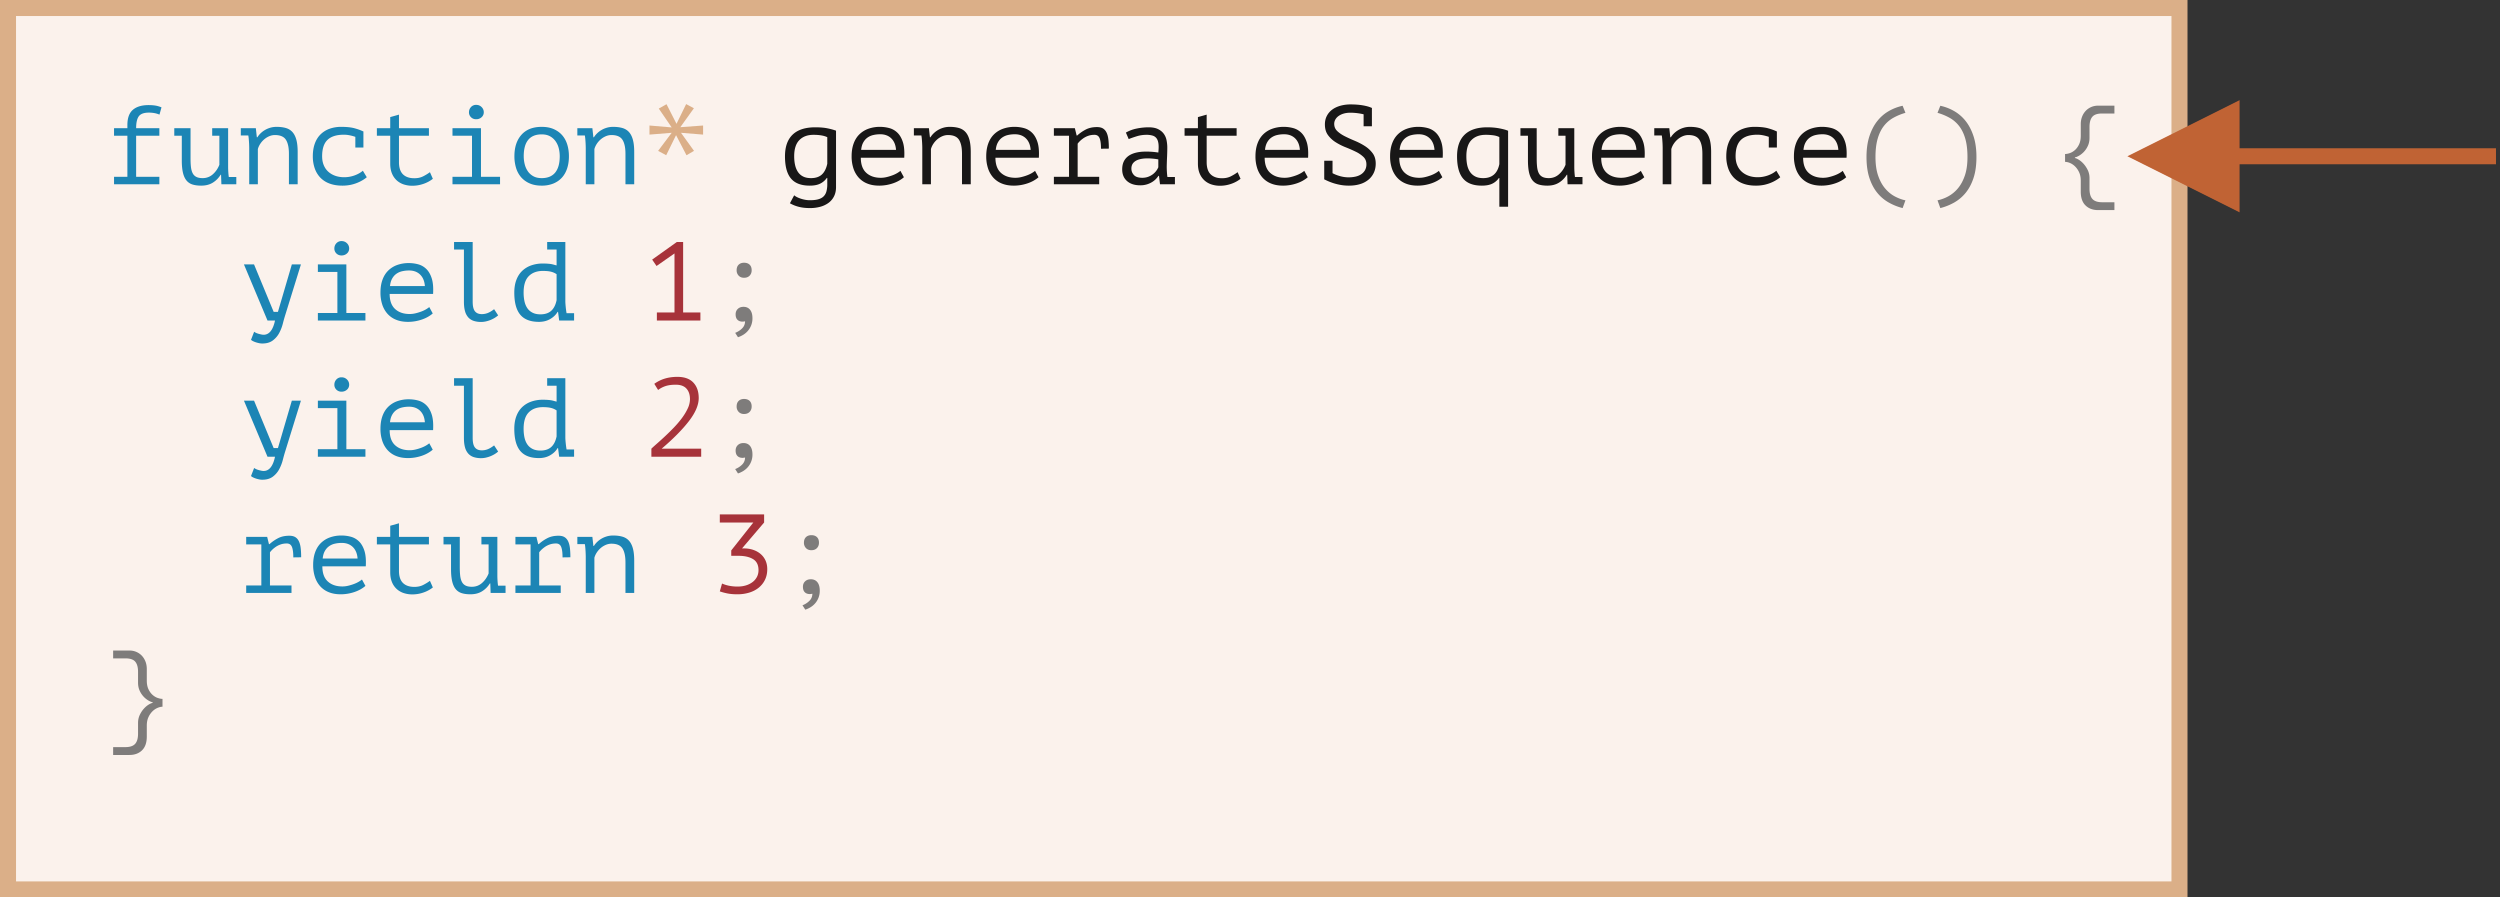 <svg xmlns="http://www.w3.org/2000/svg" width="312" height="112" viewBox="0 0 312 112"><rect x="0" y="0" width="312" height="112" fill="#333333" stroke="none"/><defs><style>@import url(https://fonts.googleapis.com/css?family=Open+Sans:bold,italic,bolditalic%7CPT+Mono);@font-face{font-family:&apos;PT Mono&apos;;font-weight:700;font-style:normal;src:local(&apos;PT MonoBold&apos;),url(/font/PTMonoBold.woff2) format(&apos;woff2&apos;),url(/font/PTMonoBold.woff) format(&apos;woff&apos;),url(/font/PTMonoBold.ttf) format(&apos;truetype&apos;)}</style></defs><g id="generateSequence-1.svg" fill="none" fill-rule="evenodd" stroke="none" stroke-width="1" transform="translate(-25 -18)"><path id="Rectangle-1" fill="#FBF2EC" stroke="#DBAF88" stroke-width="2" d="M26 19h271v110H26z"/><path id="Line" fill="#C06334" fill-rule="nonzero" d="M304.5 30.5v6h32v2h-32v6l-14-7 14-7z"/><g id="function*-generateSe" fill-rule="nonzero" transform="translate(39.12 30.99)"><path id="function" fill="#1C85B5" d="M.112 10.01v-.938h1.666V3.948H.112V3.01h1.666v-.392c0-.877.229-1.512.686-1.904.457-.392 1.11-.588 1.96-.588.308 0 .583.019.826.056.243.037.504.112.784.224l-.252.91a2.862 2.862 0 00-.7-.203 4.295 4.295 0 00-.616-.049c-.616 0-1.036.152-1.26.455-.224.303-.336.8-.336 1.491h2.898v.938H2.87v5.124h2.898v.938H.112zm12.25-7h1.988v4.774c0 .457.028.896.084 1.316h.938v.91H13.51l-.042-1.19h-.056a2.938 2.938 0 01-.966.98c-.401.252-.887.378-1.456.378-.43 0-.796-.049-1.099-.147a1.556 1.556 0 01-.749-.511c-.196-.243-.34-.567-.434-.973-.093-.406-.14-.912-.14-1.519v-3.08H7.63V3.01h2.03v3.794c0 .383.016.726.049 1.029.033.303.1.56.203.77.103.21.254.369.455.476.2.107.469.161.805.161.485 0 .908-.159 1.267-.476.36-.317.632-.714.819-1.19V3.948h-.896V3.01zm4.62 2.45a14.05 14.05 0 00-.063-1.176 4.657 4.657 0 00-.049-.364h-.938v-.91h1.876l.126 1.134h.07c.093-.159.217-.315.371-.469a2.91 2.91 0 011.225-.721c.252-.075.518-.112.798-.112.43 0 .81.047 1.141.14.331.093.607.259.826.497.22.238.385.56.497.966.112.406.168.922.168 1.547v4.018h-1.092V6.202c0-.775-.126-1.358-.378-1.75-.252-.392-.71-.588-1.372-.588-.243 0-.478.049-.707.147a2.44 2.44 0 00-.623.385c-.187.159-.35.343-.49.553-.14.21-.243.432-.308.665v4.396h-1.078V5.46zm13.244-1.372a5.531 5.531 0 00-.693-.189 3.61 3.61 0 00-.735-.077c-.915 0-1.596.215-2.044.644-.448.43-.672 1.11-.672 2.044 0 .41.065.777.196 1.099.13.322.317.595.56.819.243.224.534.397.875.518.34.121.716.182 1.127.182.439 0 .866-.075 1.281-.224.415-.15.763-.345 1.043-.588l.49.812c-.13.112-.294.229-.49.35a4.837 4.837 0 01-1.533.602 4.962 4.962 0 01-1.015.098c-.607 0-1.141-.086-1.603-.259a3.045 3.045 0 01-1.155-.742 3.176 3.176 0 01-.7-1.162 4.525 4.525 0 01-.238-1.505c0-.588.082-1.11.245-1.568.163-.457.399-.84.707-1.148a3.08 3.08 0 011.12-.707 4.187 4.187 0 011.47-.245c.69 0 1.253.06 1.687.182.434.121.8.257 1.099.406l-.014.042v1.946h-1.008v-1.33zm2.688-1.078h1.666V1.624l1.092-.308V3.01h3.738v.938h-3.738v3.304c0 .681.166 1.185.497 1.512.331.327.805.49 1.421.49.42 0 .786-.08 1.099-.238.313-.159.595-.331.847-.518l.364.826a3.938 3.938 0 01-1.169.63 4.182 4.182 0 01-1.393.238 3.41 3.41 0 01-1.057-.161 2.426 2.426 0 01-.875-.497 2.38 2.38 0 01-.602-.861c-.15-.35-.224-.768-.224-1.253V3.948h-1.666V3.01zm9.436 7v-.938h2.436V3.948H42.35V3.01h3.556v6.062h2.38v.938H42.35zm2.058-8.988c0-.252.084-.469.252-.651a.838.838 0 01.644-.273c.27 0 .497.091.679.273a.889.889 0 01.273.651.806.806 0 01-.273.616.963.963 0 01-.679.252.872.872 0 01-.644-.252.838.838 0 01-.252-.616zm5.67 5.488c0-1.13.294-2.023.882-2.681.588-.658 1.428-.987 2.52-.987.588 0 1.094.096 1.519.287.425.191.777.45 1.057.777.28.327.488.714.623 1.162.135.448.203.929.203 1.442 0 .56-.075 1.066-.224 1.519-.15.453-.369.838-.658 1.155-.29.317-.646.562-1.071.735a3.82 3.82 0 01-1.449.259c-.579 0-1.083-.096-1.512-.287a2.967 2.967 0 01-1.064-.777 3.168 3.168 0 01-.623-1.162 4.963 4.963 0 01-.203-1.442zm1.162 0c0 .327.04.653.119.98.08.327.208.62.385.882.177.261.408.471.693.63.285.159.632.238 1.043.238.747 0 1.309-.231 1.687-.693.378-.462.567-1.141.567-2.037 0-.336-.04-.665-.119-.987a2.608 2.608 0 00-.392-.875 2.066 2.066 0 00-.7-.63c-.285-.159-.632-.238-1.043-.238-.747 0-1.307.229-1.68.686-.373.457-.56 1.139-.56 2.044zm7.742-1.05a14.05 14.05 0 00-.063-1.176 4.657 4.657 0 00-.049-.364h-.938v-.91h1.876l.126 1.134h.07c.093-.159.217-.315.371-.469a2.91 2.91 0 011.225-.721c.252-.075.518-.112.798-.112.43 0 .81.047 1.141.14.331.093.607.259.826.497.22.238.385.56.497.966.112.406.168.922.168 1.547v4.018h-1.092V6.202c0-.775-.126-1.358-.378-1.75-.252-.392-.71-.588-1.372-.588-.243 0-.478.049-.707.147a2.44 2.44 0 00-.623.385c-.187.159-.35.343-.49.553-.14.21-.243.432-.308.665v4.396h-1.078V5.46z"/><path id="*" fill="#DBAF88" d="M69.062.014l1.246 2.45L71.512 0l.966.518-1.694 2.366 2.842-.21v1.134l-2.758-.224 1.624 2.254-.938.546-1.302-2.506-1.232 2.506-1.008-.546 1.694-2.254-2.772.224V2.674l2.772.238L68.096.56z"/><path id="generateSequence" fill="#181717" d="M90.216 10.36c0 .439-.084.824-.252 1.155a2.269 2.269 0 01-.693.819 3.127 3.127 0 01-1.029.483 4.81 4.81 0 01-1.274.161c-.55 0-1.031-.056-1.442-.168a4.29 4.29 0 01-1.064-.434l.532-.994c.084.075.194.147.329.217s.292.135.469.196c.177.06.366.11.567.147.2.037.399.056.595.056.41 0 .754-.037 1.029-.112.275-.075.497-.191.665-.35.168-.159.29-.364.364-.616a3.29 3.29 0 00.112-.924v-.784h-.056a2.18 2.18 0 01-.826.714c-.336.168-.77.252-1.302.252-1.064 0-1.846-.296-2.345-.889-.5-.593-.749-1.514-.749-2.765 0-1.195.317-2.098.952-2.709.635-.611 1.577-.917 2.828-.917.579 0 1.071.04 1.477.119.406.08.777.18 1.113.301v7.042zm-3.122-1.12c.57 0 1.017-.147 1.344-.441.327-.294.555-.744.686-1.351V4.13c-.41-.196-.985-.294-1.722-.294-.747 0-1.335.22-1.764.658-.43.439-.644 1.11-.644 2.016 0 .401.037.768.112 1.099.075.331.194.618.357.861.163.243.378.432.644.567.266.135.595.203.987.203zm11.592-.112c-.168.15-.366.29-.595.42a4.39 4.39 0 01-.749.336c-.27.093-.553.166-.847.217-.294.051-.59.077-.889.077-.56 0-1.055-.086-1.484-.259a2.858 2.858 0 01-1.078-.742 3.234 3.234 0 01-.658-1.155 4.767 4.767 0 01-.224-1.512c0-.588.082-1.11.245-1.568.163-.457.399-.84.707-1.148a3.08 3.08 0 011.12-.707 4.187 4.187 0 011.47-.245c.392 0 .78.051 1.162.154.383.103.721.296 1.015.581.294.285.52.677.679 1.176.159.5.215 1.146.168 1.939H93.31c0 .84.226 1.468.679 1.883.453.415 1.057.623 1.813.623.252 0 .502-.03.749-.091.247-.06.483-.133.707-.217a3.72 3.72 0 00.595-.28c.173-.103.306-.196.399-.28l.434.798zm-2.954-5.362c-.308 0-.6.033-.875.098a1.995 1.995 0 00-.728.329c-.21.154-.383.355-.518.602s-.222.553-.259.917h4.354c-.047-.616-.245-1.094-.595-1.435-.35-.34-.81-.511-1.379-.511zm5.25 1.694a14.051 14.051 0 00-.063-1.176 4.657 4.657 0 00-.049-.364h-.938v-.91h1.876l.126 1.134h.07c.093-.159.217-.315.371-.469a2.91 2.91 0 011.225-.721c.252-.075.518-.112.798-.112.43 0 .81.047 1.141.14.331.093.607.259.826.497.22.238.385.56.497.966.112.406.168.922.168 1.547v4.018h-1.092V6.202c0-.775-.126-1.358-.378-1.75-.252-.392-.71-.588-1.372-.588-.243 0-.478.049-.707.147a2.44 2.44 0 00-.623.385c-.187.159-.35.343-.49.553-.14.21-.243.432-.308.665v4.396h-1.078V5.46zm14.504 3.668c-.168.15-.366.29-.595.42a4.39 4.39 0 01-.749.336c-.27.093-.553.166-.847.217-.294.051-.59.077-.889.077-.56 0-1.055-.086-1.484-.259a2.858 2.858 0 01-1.078-.742 3.234 3.234 0 01-.658-1.155 4.767 4.767 0 01-.224-1.512c0-.588.082-1.11.245-1.568.163-.457.399-.84.707-1.148a3.08 3.08 0 011.12-.707 4.187 4.187 0 011.47-.245c.392 0 .78.051 1.162.154.383.103.721.296 1.015.581.294.285.52.677.679 1.176.159.5.215 1.146.168 1.939h-5.418c0 .84.226 1.468.679 1.883.453.415 1.057.623 1.813.623.252 0 .502-.03.749-.091.247-.06.483-.133.707-.217a3.72 3.72 0 00.595-.28c.173-.103.306-.196.399-.28l.434.798zm-2.954-5.362c-.308 0-.6.033-.875.098a1.995 1.995 0 00-.728.329c-.21.154-.383.355-.518.602s-.222.553-.259.917h4.354c-.047-.616-.245-1.094-.595-1.435-.35-.34-.81-.511-1.379-.511zm4.872 6.244v-.938h1.89V3.948h-1.89V3.01h2.618l.224.91h.07c.317-.29.672-.537 1.064-.742.392-.205.859-.308 1.4-.308.317 0 .572.06.763.182.191.121.34.299.448.532.107.233.18.516.217.847.037.331.056.707.056 1.127l-.98.014c0-.597-.058-1.036-.175-1.316-.117-.28-.329-.42-.637-.42-.29 0-.55.042-.784.126a2.565 2.565 0 00-.609.308c-.173.121-.32.243-.441.364s-.21.224-.266.308v4.13h2.688v.938h-5.656zm8.988-6.454a4.447 4.447 0 011.358-.504 7.423 7.423 0 011.484-.154c.476 0 .866.075 1.169.224.303.15.541.343.714.581.173.238.29.509.35.812.06.303.091.609.091.917 0 .355-.01.733-.028 1.134-.019.401-.033.803-.042 1.204 0 .467.028.91.084 1.33h.938v.91h-1.862l-.126-1.05h-.07c-.056.084-.14.191-.252.322-.112.13-.259.259-.441.385a2.749 2.749 0 01-1.589.469c-.69 0-1.237-.177-1.638-.532-.401-.355-.602-.84-.602-1.456 0-.476.105-.873.315-1.19.21-.317.511-.56.903-.728.392-.168.866-.266 1.421-.294a9.544 9.544 0 011.869.112c.047-.43.054-.786.021-1.071-.033-.285-.107-.511-.224-.679a.938.938 0 00-.49-.357 2.482 2.482 0 00-.777-.105c-.42 0-.821.058-1.204.175-.383.117-.723.236-1.022.357l-.35-.812zm2.058 5.642c.261 0 .504-.042.728-.126a2.22 2.22 0 00.588-.322 2.133 2.133 0 00.672-.868v-.98a7.92 7.92 0 00-1.344-.126c-.41 0-.765.044-1.064.133-.299.089-.532.226-.7.413-.168.187-.252.43-.252.728 0 .308.105.576.315.805.21.229.562.343 1.057.343zm5.264-6.188h1.666V1.624l1.092-.308V3.01h3.738v.938h-3.738v3.304c0 .681.166 1.185.497 1.512.331.327.805.49 1.421.49.42 0 .786-.08 1.099-.238.313-.159.595-.331.847-.518l.364.826a3.938 3.938 0 01-1.169.63 4.182 4.182 0 01-1.393.238 3.41 3.41 0 01-1.057-.161 2.426 2.426 0 01-.875-.497 2.38 2.38 0 01-.602-.861c-.15-.35-.224-.768-.224-1.253V3.948h-1.666V3.01zm15.372 6.118c-.168.15-.366.29-.595.42a4.39 4.39 0 01-.749.336c-.27.093-.553.166-.847.217-.294.051-.59.077-.889.077-.56 0-1.055-.086-1.484-.259a2.858 2.858 0 01-1.078-.742 3.234 3.234 0 01-.658-1.155 4.767 4.767 0 01-.224-1.512c0-.588.082-1.11.245-1.568.163-.457.399-.84.707-1.148a3.08 3.08 0 011.12-.707 4.187 4.187 0 011.47-.245c.392 0 .78.051 1.162.154.383.103.721.296 1.015.581.294.285.52.677.679 1.176.159.5.215 1.146.168 1.939h-5.418c0 .84.226 1.468.679 1.883.453.415 1.057.623 1.813.623.252 0 .502-.03.749-.091.247-.06.483-.133.707-.217a3.72 3.72 0 00.595-.28c.173-.103.306-.196.399-.28l.434.798zm-2.954-5.362c-.308 0-.6.033-.875.098a1.995 1.995 0 00-.728.329c-.21.154-.383.355-.518.602s-.222.553-.259.917h4.354c-.047-.616-.245-1.094-.595-1.435-.35-.34-.81-.511-1.379-.511zm6.048 4.858c.28.15.595.273.945.371.35.098.702.147 1.057.147.308 0 .597-.03.868-.091.27-.06.506-.159.707-.294.2-.135.36-.306.476-.511a1.45 1.45 0 00.175-.728c0-.383-.128-.695-.385-.938a3.824 3.824 0 00-.959-.644 17.73 17.73 0 00-1.246-.546 7.417 7.417 0 01-1.246-.63 3.498 3.498 0 01-.959-.889c-.257-.35-.385-.796-.385-1.337 0-.383.077-.728.231-1.036a2.24 2.24 0 01.651-.784c.28-.215.618-.38 1.015-.497a4.68 4.68 0 011.323-.175c.56 0 1.069.04 1.526.119.457.08.821.184 1.092.315l.028-.014V.49h.014l-.014.042v2.24h-1.036V1.274a7.635 7.635 0 00-.77-.14 6.788 6.788 0 00-.896-.056c-.308 0-.586.037-.833.112a2.08 2.08 0 00-.63.301 1.37 1.37 0 00-.399.441 1.08 1.08 0 00-.14.532c0 .364.128.667.385.91s.576.46.959.651.798.38 1.246.567c.448.187.863.404 1.246.651s.702.544.959.889.385.775.385 1.288c0 .42-.077.798-.231 1.134a2.494 2.494 0 01-.658.868 2.97 2.97 0 01-1.05.56c-.415.13-.884.196-1.407.196-.355 0-.69-.028-1.008-.084a6.883 6.883 0 01-1.589-.476 7.642 7.642 0 01-.497-.238l.014-.042V7.07h1.036v1.554zm13.706.504c-.168.15-.366.29-.595.42a4.39 4.39 0 01-.749.336c-.27.093-.553.166-.847.217-.294.051-.59.077-.889.077-.56 0-1.055-.086-1.484-.259a2.858 2.858 0 01-1.078-.742 3.234 3.234 0 01-.658-1.155 4.767 4.767 0 01-.224-1.512c0-.588.082-1.11.245-1.568.163-.457.399-.84.707-1.148a3.08 3.08 0 011.12-.707 4.187 4.187 0 011.47-.245c.392 0 .78.051 1.162.154.383.103.721.296 1.015.581.294.285.52.677.679 1.176.159.5.215 1.146.168 1.939h-5.418c0 .84.226 1.468.679 1.883.453.415 1.057.623 1.813.623.252 0 .502-.03.749-.091.247-.06.483-.133.707-.217a3.72 3.72 0 00.595-.28c.173-.103.306-.196.399-.28l.434.798zm-2.954-5.362c-.308 0-.6.033-.875.098a1.995 1.995 0 00-.728.329c-.21.154-.383.355-.518.602s-.222.553-.259.917h4.354c-.047-.616-.245-1.094-.595-1.435-.35-.34-.81-.511-1.379-.511zm11.158 9.044h-1.092V9.226h-.056c-.215.308-.49.544-.826.707-.336.163-.77.245-1.302.245-1.064 0-1.846-.296-2.345-.889-.5-.593-.749-1.514-.749-2.765 0-1.195.317-2.098.952-2.709.635-.611 1.577-.917 2.828-.917.55 0 1.064.047 1.54.14.476.093.826.191 1.05.294v9.478zm-3.108-3.57c1.11 0 1.783-.583 2.016-1.75V4.116a2.435 2.435 0 00-.735-.217 6.723 6.723 0 00-.973-.063c-.747 0-1.335.215-1.764.644-.43.43-.644 1.106-.644 2.03 0 .401.035.768.105 1.099.07.331.189.618.357.861.168.243.385.432.651.567.266.135.595.203.987.203zm9.38-6.23h1.988v4.774c0 .457.028.896.084 1.316h.938v.91h-1.862l-.042-1.19h-.056a2.938 2.938 0 01-.966.98c-.401.252-.887.378-1.456.378-.43 0-.796-.049-1.099-.147a1.556 1.556 0 01-.749-.511c-.196-.243-.34-.567-.434-.973-.093-.406-.14-.912-.14-1.519v-3.08h-.938V3.01h2.03v3.794c0 .383.016.726.049 1.029.033.303.1.56.203.77.103.21.254.369.455.476.2.107.469.161.805.161.485 0 .908-.159 1.267-.476.36-.317.632-.714.819-1.19V3.948h-.896V3.01zm10.724 6.118c-.168.15-.366.29-.595.42a4.39 4.39 0 01-.749.336c-.27.093-.553.166-.847.217-.294.051-.59.077-.889.077-.56 0-1.055-.086-1.484-.259a2.858 2.858 0 01-1.078-.742 3.234 3.234 0 01-.658-1.155 4.767 4.767 0 01-.224-1.512c0-.588.082-1.11.245-1.568.163-.457.399-.84.707-1.148a3.08 3.08 0 011.12-.707 4.187 4.187 0 011.47-.245c.392 0 .78.051 1.162.154.383.103.721.296 1.015.581.294.285.52.677.679 1.176.159.5.215 1.146.168 1.939h-5.418c0 .84.226 1.468.679 1.883.453.415 1.057.623 1.813.623.252 0 .502-.03.749-.091.247-.06.483-.133.707-.217a3.72 3.72 0 00.595-.28c.173-.103.306-.196.399-.28l.434.798zm-2.954-5.362c-.308 0-.6.033-.875.098a1.995 1.995 0 00-.728.329c-.21.154-.383.355-.518.602s-.222.553-.259.917h4.354c-.047-.616-.245-1.094-.595-1.435-.35-.34-.81-.511-1.379-.511zm5.25 1.694a14.051 14.051 0 00-.063-1.176 4.657 4.657 0 00-.049-.364h-.938v-.91h1.876l.126 1.134h.07c.093-.159.217-.315.371-.469A2.91 2.91 0 01196 2.954c.252-.075.518-.112.798-.112.43 0 .81.047 1.141.14.331.093.607.259.826.497.22.238.385.56.497.966.112.406.168.922.168 1.547v4.018h-1.092V6.202c0-.775-.126-1.358-.378-1.75-.252-.392-.71-.588-1.372-.588-.243 0-.478.049-.707.147a2.44 2.44 0 00-.623.385c-.187.159-.35.343-.49.553-.14.21-.243.432-.308.665v4.396h-1.078V5.46zm13.244-1.372a5.531 5.531 0 00-.693-.189 3.61 3.61 0 00-.735-.077c-.915 0-1.596.215-2.044.644-.448.43-.672 1.11-.672 2.044 0 .41.065.777.196 1.099.13.322.317.595.56.819.243.224.534.397.875.518.34.121.716.182 1.127.182.439 0 .866-.075 1.281-.224.415-.15.763-.345 1.043-.588l.49.812c-.13.112-.294.229-.49.35a4.837 4.837 0 01-1.533.602 4.962 4.962 0 01-1.015.098c-.607 0-1.141-.086-1.603-.259a3.045 3.045 0 01-1.155-.742 3.176 3.176 0 01-.7-1.162 4.525 4.525 0 01-.238-1.505c0-.588.082-1.11.245-1.568.163-.457.399-.84.707-1.148a3.08 3.08 0 011.12-.707 4.187 4.187 0 011.47-.245c.69 0 1.253.06 1.687.182.434.121.8.257 1.099.406l-.014.042v1.946h-1.008v-1.33zm9.66 5.04c-.168.15-.366.29-.595.42a4.39 4.39 0 01-.749.336c-.27.093-.553.166-.847.217-.294.051-.59.077-.889.077-.56 0-1.055-.086-1.484-.259a2.858 2.858 0 01-1.078-.742 3.234 3.234 0 01-.658-1.155 4.767 4.767 0 01-.224-1.512c0-.588.082-1.11.245-1.568.163-.457.399-.84.707-1.148a3.08 3.08 0 011.12-.707 4.187 4.187 0 011.47-.245c.392 0 .78.051 1.162.154.383.103.721.296 1.015.581.294.285.52.677.679 1.176.159.5.215 1.146.168 1.939h-5.418c0 .84.226 1.468.679 1.883.453.415 1.057.623 1.813.623.252 0 .502-.03.749-.091.247-.06.483-.133.707-.217a3.72 3.72 0 00.595-.28c.173-.103.306-.196.399-.28l.434.798zm-2.954-5.362c-.308 0-.6.033-.875.098a1.995 1.995 0 00-.728.329c-.21.154-.383.355-.518.602s-.222.553-.259.917h4.354c-.047-.616-.245-1.094-.595-1.435-.35-.34-.81-.511-1.379-.511z"/><path id="(){" fill="#7E7C7B" d="M223.328 12.978a6.964 6.964 0 01-1.757-.707 5.036 5.036 0 01-1.428-1.225c-.406-.504-.728-1.12-.966-1.848s-.357-1.591-.357-2.59c0-.99.121-1.855.364-2.597s.57-1.372.98-1.89c.41-.518.889-.933 1.435-1.246a6.005 6.005 0 011.729-.665l.35.882a7.086 7.086 0 00-1.512.623 3.928 3.928 0 00-1.183 1.022c-.331.425-.588.952-.77 1.582-.182.63-.273 1.393-.273 2.289 0 .905.11 1.678.329 2.317.22.64.509 1.171.868 1.596.36.425.76.756 1.204.994.443.238.889.404 1.337.497l-.35.966zm4.354-.966a4.965 4.965 0 001.337-.497 4.15 4.15 0 001.204-.994c.36-.425.649-.957.868-1.596.22-.64.329-1.412.329-2.317 0-.896-.091-1.659-.273-2.289-.182-.63-.439-1.157-.77-1.582a3.928 3.928 0 00-1.183-1.022 7.086 7.086 0 00-1.512-.623l.35-.882c.607.13 1.183.352 1.729.665a4.984 4.984 0 011.435 1.246c.41.518.737 1.148.98 1.89s.364 1.608.364 2.597c0 .999-.119 1.862-.357 2.59-.238.728-.56 1.344-.966 1.848a5.036 5.036 0 01-1.428 1.225 6.964 6.964 0 01-1.757.707l-.35-.966zm17.878-2.45c0-.401-.068-.749-.203-1.043a2.44 2.44 0 00-.504-.735c-.2-.196-.415-.34-.644-.434a1.641 1.641 0 00-.609-.14v-.98c.177 0 .38-.04.609-.119.229-.08.443-.21.644-.392.2-.182.369-.418.504-.707.135-.29.203-.649.203-1.078V2.506c0-.336.054-.644.161-.924a2.22 2.22 0 01.448-.728c.191-.205.42-.366.686-.483.266-.117.558-.175.875-.175h2.03v.98h-1.54c-.588 0-.996.14-1.225.42-.229.28-.343.695-.343 1.246V4.2c0 .383-.07.723-.21 1.022a2.7 2.7 0 01-1.106 1.225c-.205.117-.373.184-.504.203v.084c.121.019.285.091.49.217.205.126.406.299.602.518.196.22.366.478.511.777.145.299.217.63.217.994v1.344c0 .57.121.99.364 1.26s.649.406 1.218.406h1.526v.98h-2.03c-.653 0-1.178-.194-1.575-.581-.397-.387-.595-.959-.595-1.715V9.562z"/><path id="yield" fill="#1C85B5" d="M20.034 25.932h.532l1.736-5.922h1.134l-1.946 6.286c-.103.327-.208.698-.315 1.113a5.2 5.2 0 01-.455 1.169 2.807 2.807 0 01-.798.924c-.336.252-.775.378-1.316.378-.121 0-.25-.014-.385-.042a3.856 3.856 0 01-.399-.105 2.574 2.574 0 01-.364-.147.977.977 0 01-.252-.168l.392-1.008c.056.047.133.093.231.14.098.047.205.086.322.119.117.033.231.06.343.084.112.023.205.035.28.035.7 0 1.176-.593 1.428-1.778h-.938l-2.94-7h1.26l2.45 5.922zm5.516 1.078v-.938h2.436v-5.124H25.55v-.938h3.556v6.062h2.38v.938H25.55zm2.058-8.988c0-.252.084-.469.252-.651a.838.838 0 01.644-.273c.27 0 .497.091.679.273a.889.889 0 01.273.651.806.806 0 01-.273.616.963.963 0 01-.679.252.872.872 0 01-.644-.252.838.838 0 01-.252-.616zm12.278 8.106c-.168.15-.366.29-.595.42a4.39 4.39 0 01-.749.336c-.27.093-.553.166-.847.217-.294.051-.59.077-.889.077-.56 0-1.055-.086-1.484-.259a2.858 2.858 0 01-1.078-.742 3.234 3.234 0 01-.658-1.155 4.767 4.767 0 01-.224-1.512c0-.588.082-1.11.245-1.568.163-.457.399-.84.707-1.148a3.08 3.08 0 011.12-.707 4.187 4.187 0 011.47-.245c.392 0 .78.051 1.162.154.383.103.721.296 1.015.581.294.285.52.677.679 1.176.159.5.215 1.146.168 1.939H34.51c0 .84.226 1.468.679 1.883.453.415 1.057.623 1.813.623.252 0 .502-.03.749-.091.247-.06.483-.133.707-.217a3.72 3.72 0 00.595-.28c.173-.103.306-.196.399-.28l.434.798zm-2.954-5.362c-.308 0-.6.033-.875.098a1.995 1.995 0 00-.728.329c-.21.154-.383.355-.518.602s-.222.553-.259.917h4.354c-.047-.616-.245-1.094-.595-1.435-.35-.34-.81-.511-1.379-.511zm5.614-3.556h2.324v7.448c0 .57.096.97.287 1.204.191.233.474.35.847.35.261 0 .511-.047.749-.14.238-.093.502-.252.791-.476l.504.77c-.15.13-.313.247-.49.35a3.638 3.638 0 01-1.106.42 2.963 2.963 0 01-1.442-.077 1.579 1.579 0 01-.679-.427 1.897 1.897 0 01-.413-.777c-.093-.322-.14-.721-.14-1.197v-6.51h-1.232v-.938zm11.62 0h2.268v7.406c0 .084.005.189.014.315a15.6 15.6 0 00.084.812c.019.135.037.254.056.357h.938v.91h-1.862l-.14-1.078h-.056c-.205.355-.511.651-.917.889s-.875.357-1.407.357c-1.055 0-1.832-.296-2.331-.889-.5-.593-.749-1.514-.749-2.765 0-.588.084-1.108.252-1.561.168-.453.408-.83.721-1.134a3.118 3.118 0 011.127-.693 4.298 4.298 0 011.47-.238c.196 0 .371.005.525.014.154.01.296.023.427.042.13.019.254.044.371.077.117.033.245.068.385.105v-1.988h-1.176v-.938zm-.84 9.03c.57 0 1.017-.147 1.344-.441.327-.294.55-.735.672-1.323v-3.248a2.168 2.168 0 00-.693-.308c-.257-.065-.595-.098-1.015-.098-.747 0-1.335.217-1.764.651-.43.434-.644 1.118-.644 2.051 0 .383.035.74.105 1.071.07.331.187.618.35.861.163.243.38.434.651.574.27.14.602.21.994.21z"/><path id="1" fill="#A7333A" d="M67.858 26.002h2.198v-7.364l-2.24 1.568-.546-.798 3.08-2.198h.784v8.792h2.156v1.008h-5.432z"/><path id=";" fill="#7E7C7B" d="M77.686 26.24c0-.28.091-.506.273-.679.182-.173.418-.259.707-.259.355 0 .63.124.826.371.196.247.294.595.294 1.043a2.36 2.36 0 01-.637 1.659 2.465 2.465 0 01-.588.462c-.21.117-.404.203-.581.259l-.35-.546c.336-.13.625-.317.868-.56.243-.243.364-.537.364-.882-.13.028-.233.042-.308.042-.27 0-.483-.077-.637-.231-.154-.154-.231-.38-.231-.679zm.126-5.502c0-.299.084-.53.252-.693.168-.163.392-.245.672-.245.299 0 .532.082.7.245.168.163.252.394.252.693 0 .27-.084.495-.252.672-.168.177-.401.266-.7.266-.28 0-.504-.089-.672-.266a.938.938 0 01-.252-.672z"/><path id="yield" fill="#1C85B5" d="M20.034 42.932h.532l1.736-5.922h1.134l-1.946 6.286c-.103.327-.208.698-.315 1.113a5.2 5.2 0 01-.455 1.169 2.807 2.807 0 01-.798.924c-.336.252-.775.378-1.316.378-.121 0-.25-.014-.385-.042a3.856 3.856 0 01-.399-.105 2.574 2.574 0 01-.364-.147.977.977 0 01-.252-.168l.392-1.008c.056.047.133.093.231.14.098.047.205.086.322.119.117.033.231.06.343.084.112.023.205.035.28.035.7 0 1.176-.593 1.428-1.778h-.938l-2.94-7h1.26l2.45 5.922zm5.516 1.078v-.938h2.436v-5.124H25.55v-.938h3.556v6.062h2.38v.938H25.55zm2.058-8.988c0-.252.084-.469.252-.651a.838.838 0 01.644-.273c.27 0 .497.091.679.273a.889.889 0 01.273.651.806.806 0 01-.273.616.963.963 0 01-.679.252.872.872 0 01-.644-.252.838.838 0 01-.252-.616zm12.278 8.106c-.168.15-.366.29-.595.42a4.39 4.39 0 01-.749.336c-.27.093-.553.166-.847.217-.294.051-.59.077-.889.077-.56 0-1.055-.086-1.484-.259a2.858 2.858 0 01-1.078-.742 3.234 3.234 0 01-.658-1.155 4.767 4.767 0 01-.224-1.512c0-.588.082-1.11.245-1.568.163-.457.399-.84.707-1.148a3.08 3.08 0 011.12-.707 4.187 4.187 0 011.47-.245c.392 0 .78.051 1.162.154.383.103.721.296 1.015.581.294.285.52.677.679 1.176.159.5.215 1.146.168 1.939H34.51c0 .84.226 1.468.679 1.883.453.415 1.057.623 1.813.623.252 0 .502-.03.749-.091.247-.06.483-.133.707-.217a3.72 3.72 0 00.595-.28c.173-.103.306-.196.399-.28l.434.798zm-2.954-5.362c-.308 0-.6.033-.875.098a1.995 1.995 0 00-.728.329c-.21.154-.383.355-.518.602s-.222.553-.259.917h4.354c-.047-.616-.245-1.094-.595-1.435-.35-.34-.81-.511-1.379-.511zm5.614-3.556h2.324v7.448c0 .57.096.97.287 1.204.191.233.474.35.847.35.261 0 .511-.047.749-.14.238-.093.502-.252.791-.476l.504.77c-.15.13-.313.247-.49.35a3.638 3.638 0 01-1.106.42 2.963 2.963 0 01-1.442-.077 1.579 1.579 0 01-.679-.427 1.897 1.897 0 01-.413-.777c-.093-.322-.14-.721-.14-1.197v-6.51h-1.232v-.938zm11.62 0h2.268v7.406c0 .084.005.189.014.315a15.6 15.6 0 00.084.812c.019.135.037.254.056.357h.938v.91h-1.862l-.14-1.078h-.056c-.205.355-.511.651-.917.889s-.875.357-1.407.357c-1.055 0-1.832-.296-2.331-.889-.5-.593-.749-1.514-.749-2.765 0-.588.084-1.108.252-1.561.168-.453.408-.83.721-1.134a3.118 3.118 0 011.127-.693 4.298 4.298 0 011.47-.238c.196 0 .371.005.525.014.154.01.296.023.427.042.13.019.254.044.371.077.117.033.245.068.385.105v-1.988h-1.176v-.938zm-.84 9.03c.57 0 1.017-.147 1.344-.441.327-.294.55-.735.672-1.323v-3.248a2.168 2.168 0 00-.693-.308c-.257-.065-.595-.098-1.015-.098-.747 0-1.335.217-1.764.651-.43.434-.644 1.118-.644 2.051 0 .383.035.74.105 1.071.07.331.187.618.35.861.163.243.38.434.651.574.27.14.602.21.994.21z"/><path id="2" fill="#A7333A" d="M73.08 36.688c0 .859-.406 1.815-1.218 2.87-.812 1.055-1.946 2.203-3.402 3.444h4.928v1.008h-6.216v-1.008c.177-.168.42-.387.728-.658.308-.27.64-.572.994-.903a29.01 29.01 0 001.085-1.071c.369-.383.702-.775 1.001-1.176.299-.401.541-.803.728-1.204a2.75 2.75 0 00.28-1.162c0-.56-.147-1.001-.441-1.323-.294-.322-.735-.483-1.323-.483-.504 0-.929.056-1.274.168a3.101 3.101 0 00-.938.49l-.476-.77c.42-.299.866-.518 1.337-.658s.987-.21 1.547-.21c.877 0 1.54.238 1.988.714.448.476.672 1.12.672 1.932z"/><path id=";" fill="#7E7C7B" d="M77.686 43.24c0-.28.091-.506.273-.679.182-.173.418-.259.707-.259.355 0 .63.124.826.371.196.247.294.595.294 1.043a2.36 2.36 0 01-.637 1.659 2.465 2.465 0 01-.588.462c-.21.117-.404.203-.581.259l-.35-.546c.336-.13.625-.317.868-.56.243-.243.364-.537.364-.882-.13.028-.233.042-.308.042-.27 0-.483-.077-.637-.231-.154-.154-.231-.38-.231-.679zm.126-5.502c0-.299.084-.53.252-.693.168-.163.392-.245.672-.245.299 0 .532.082.7.245.168.163.252.394.252.693 0 .27-.084.495-.252.672-.168.177-.401.266-.7.266-.28 0-.504-.089-.672-.266a.938.938 0 01-.252-.672z"/><path id="return" fill="#1C85B5" d="M16.604 61.01v-.938h1.89v-5.124h-1.89v-.938h2.618l.224.91h.07c.317-.29.672-.537 1.064-.742.392-.205.859-.308 1.4-.308.317 0 .572.06.763.182.191.121.34.299.448.532.107.233.18.516.217.847.037.331.056.707.056 1.127l-.98.014c0-.597-.058-1.036-.175-1.316-.117-.28-.329-.42-.637-.42-.29 0-.55.042-.784.126a2.565 2.565 0 00-.609.308c-.173.121-.32.243-.441.364s-.21.224-.266.308v4.13h2.688v.938h-5.656zm14.882-.882c-.168.15-.366.29-.595.42a4.39 4.39 0 01-.749.336c-.27.093-.553.166-.847.217-.294.051-.59.077-.889.077-.56 0-1.055-.086-1.484-.259a2.858 2.858 0 01-1.078-.742 3.234 3.234 0 01-.658-1.155 4.767 4.767 0 01-.224-1.512c0-.588.082-1.11.245-1.568.163-.457.399-.84.707-1.148a3.08 3.08 0 011.12-.707 4.187 4.187 0 011.47-.245c.392 0 .78.051 1.162.154.383.103.721.296 1.015.581.294.285.52.677.679 1.176.159.5.215 1.146.168 1.939H26.11c0 .84.226 1.468.679 1.883.453.415 1.057.623 1.813.623.252 0 .502-.03.749-.091.247-.06.483-.133.707-.217a3.72 3.72 0 00.595-.28c.173-.103.306-.196.399-.28l.434.798zm-2.954-5.362c-.308 0-.6.033-.875.098a1.995 1.995 0 00-.728.329c-.21.154-.383.355-.518.602s-.222.553-.259.917h4.354c-.047-.616-.245-1.094-.595-1.435-.35-.34-.81-.511-1.379-.511zm4.382-.756h1.666v-1.386l1.092-.308v1.694h3.738v.938h-3.738v3.304c0 .681.166 1.185.497 1.512.331.327.805.49 1.421.49.42 0 .786-.08 1.099-.238.313-.159.595-.331.847-.518l.364.826a3.938 3.938 0 01-1.169.63 4.182 4.182 0 01-1.393.238 3.41 3.41 0 01-1.057-.161 2.426 2.426 0 01-.875-.497 2.38 2.38 0 01-.602-.861c-.15-.35-.224-.768-.224-1.253v-3.472h-1.666v-.938zm13.048 0h1.988v4.774c0 .457.028.896.084 1.316h.938v.91H47.11l-.042-1.19h-.056a2.938 2.938 0 01-.966.98c-.401.252-.887.378-1.456.378-.43 0-.796-.049-1.099-.147a1.556 1.556 0 01-.749-.511c-.196-.243-.34-.567-.434-.973-.093-.406-.14-.912-.14-1.519v-3.08h-.938v-.938h2.03v3.794c0 .383.016.726.049 1.029.033.303.1.56.203.77.103.21.254.369.455.476.2.107.469.161.805.161.485 0 .908-.159 1.267-.476.36-.317.632-.714.819-1.19v-3.626h-.896v-.938zm4.242 7v-.938h1.89v-5.124h-1.89v-.938h2.618l.224.91h.07c.317-.29.672-.537 1.064-.742.392-.205.859-.308 1.4-.308.317 0 .572.06.763.182.191.121.34.299.448.532.107.233.18.516.217.847.037.331.056.707.056 1.127l-.98.014c0-.597-.058-1.036-.175-1.316-.117-.28-.329-.42-.637-.42-.29 0-.55.042-.784.126a2.565 2.565 0 00-.609.308c-.173.121-.32.243-.441.364s-.21.224-.266.308v4.13h2.688v.938h-5.656zm8.778-4.55a14.05 14.05 0 00-.063-1.176 4.657 4.657 0 00-.049-.364h-.938v-.91h1.876l.126 1.134h.07c.093-.159.217-.315.371-.469a2.91 2.91 0 011.225-.721c.252-.075.518-.112.798-.112.43 0 .81.047 1.141.14.331.093.607.259.826.497.22.238.385.56.497.966.112.406.168.922.168 1.547v4.018h-1.092v-3.808c0-.775-.126-1.358-.378-1.75-.252-.392-.71-.588-1.372-.588-.243 0-.478.049-.707.147a2.44 2.44 0 00-.623.385c-.187.159-.35.343-.49.553-.14.21-.243.432-.308.665v4.396h-1.078v-4.55z"/><path id="3" fill="#A7333A" d="M77.952 60.212c.373 0 .716-.049 1.029-.147a2.65 2.65 0 00.819-.413 1.9 1.9 0 00.546-.644c.13-.252.196-.532.196-.84 0-.644-.226-1.104-.679-1.379-.453-.275-1.062-.413-1.827-.413h-.896v-.672l2.758-3.486h-4.186V51.21h5.53v1.008l-2.758 3.234h.224c.43 0 .821.06 1.176.182.355.121.663.294.924.518.261.224.464.495.609.812.145.317.217.677.217 1.078 0 .504-.098.952-.294 1.344a2.89 2.89 0 01-.798.987c-.336.266-.73.467-1.183.602a5.034 5.034 0 01-1.449.203c-.476 0-.889-.035-1.239-.105-.35-.07-.67-.156-.959-.259l.28-.98c.243.112.527.203.854.273a5.3 5.3 0 001.106.105z"/><path id=";}" fill="#7E7C7B" d="M86.086 60.24c0-.28.091-.506.273-.679.182-.173.418-.259.707-.259.355 0 .63.124.826.371.196.247.294.595.294 1.043a2.36 2.36 0 01-.637 1.659 2.465 2.465 0 01-.588.462c-.21.117-.404.203-.581.259l-.35-.546c.336-.13.625-.317.868-.56.243-.243.364-.537.364-.882-.13.028-.233.042-.308.042-.27 0-.483-.077-.637-.231-.154-.154-.231-.38-.231-.679zm.126-5.502c0-.299.084-.53.252-.693.168-.163.392-.245.672-.245.299 0 .532.082.7.245.168.163.252.394.252.693 0 .27-.084.495-.252.672-.168.177-.401.266-.7.266-.28 0-.504-.089-.672-.266a.938.938 0 01-.252-.672zM4.2 78.934c0 .756-.198 1.328-.595 1.715-.397.387-.922.581-1.575.581H0v-.98h1.526c.57 0 .975-.135 1.218-.406.243-.27.364-.69.364-1.26V77.24c0-.364.07-.695.21-.994.14-.299.308-.558.504-.777.196-.22.397-.392.602-.518.205-.126.373-.198.504-.217v-.084c-.13-.019-.299-.086-.504-.203a2.7 2.7 0 01-1.106-1.225c-.14-.299-.21-.64-.21-1.022v-1.358c0-.55-.114-.966-.343-1.246-.229-.28-.637-.42-1.225-.42H0v-.98h2.03c.317 0 .609.058.875.175.266.117.495.278.686.483.191.205.34.448.448.728.107.28.161.588.161.924v1.428c0 .43.068.789.203 1.078.135.29.303.525.504.707.2.182.415.313.644.392.229.08.432.119.609.119v.98c-.177 0-.38.047-.609.14a2.011 2.011 0 00-.644.434 2.44 2.44 0 00-.504.735c-.135.294-.203.642-.203 1.043v1.372z"/></g></g></svg>